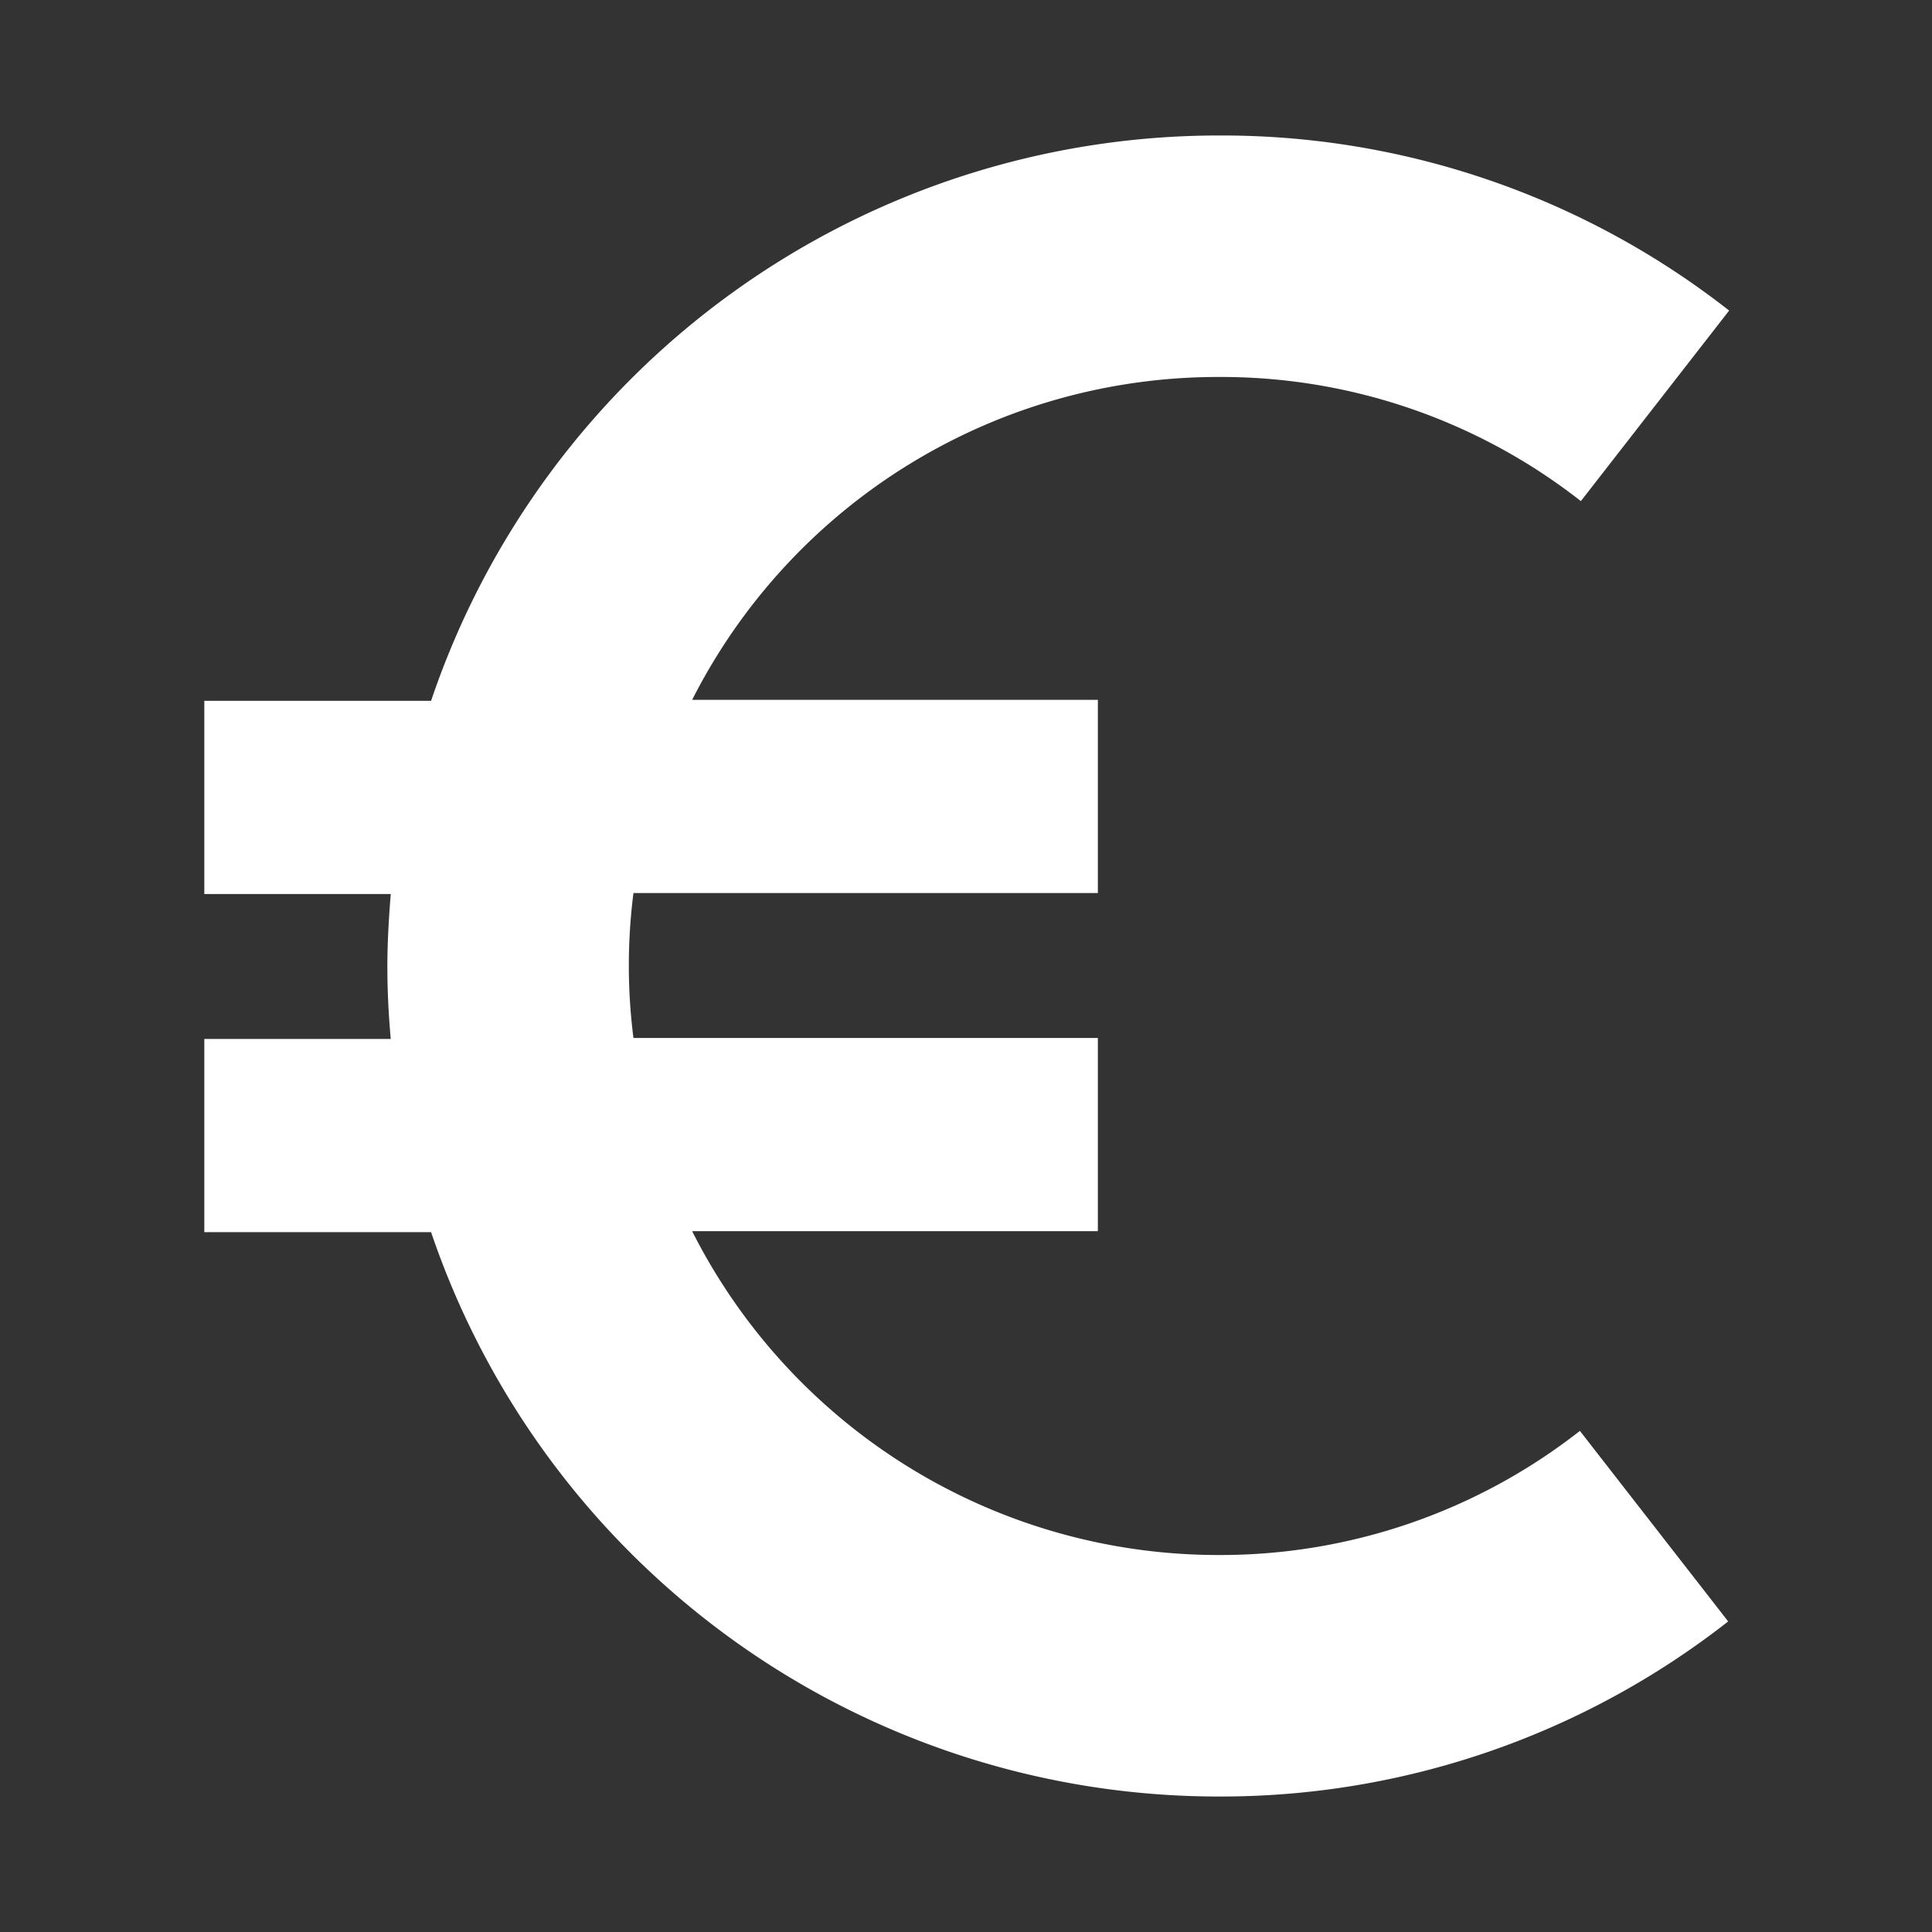 <svg xmlns="http://www.w3.org/2000/svg" viewBox="0 0 80 80"><rect x="0" y="0" width="80" height="80" fill="#333333" stroke="none"/><defs><style>.cls-1{fill:none;}.cls-2{fill:#fff;}</style></defs><title>home-3</title><g id="Calque_2" data-name="Calque 2"><g id="Calque_1-2" data-name="Calque 1"><rect class="cls-1" width="80" height="80"/><path class="cls-2" d="M42,58.78A24.41,24.41,0,0,1,20.2,45.37H37v-8H17.77a23.64,23.64,0,0,1,0-6H37v-8H20.2A24.41,24.41,0,0,1,42,10a24.14,24.14,0,0,1,15,5.14l6.14-7.89A34.05,34.05,0,0,0,42,0,34.44,34.44,0,0,0,9.39,23.41H0v8H7.72c-.08,1-.14,2-.14,3s.05,2,.14,3H0v8H9.39A34.44,34.44,0,0,0,42,68.78a34.05,34.05,0,0,0,21.1-7.25l-6.14-7.89A24.14,24.14,0,0,1,42,58.78Z" transform="translate(8.46 5.61)"/></g></g></svg>